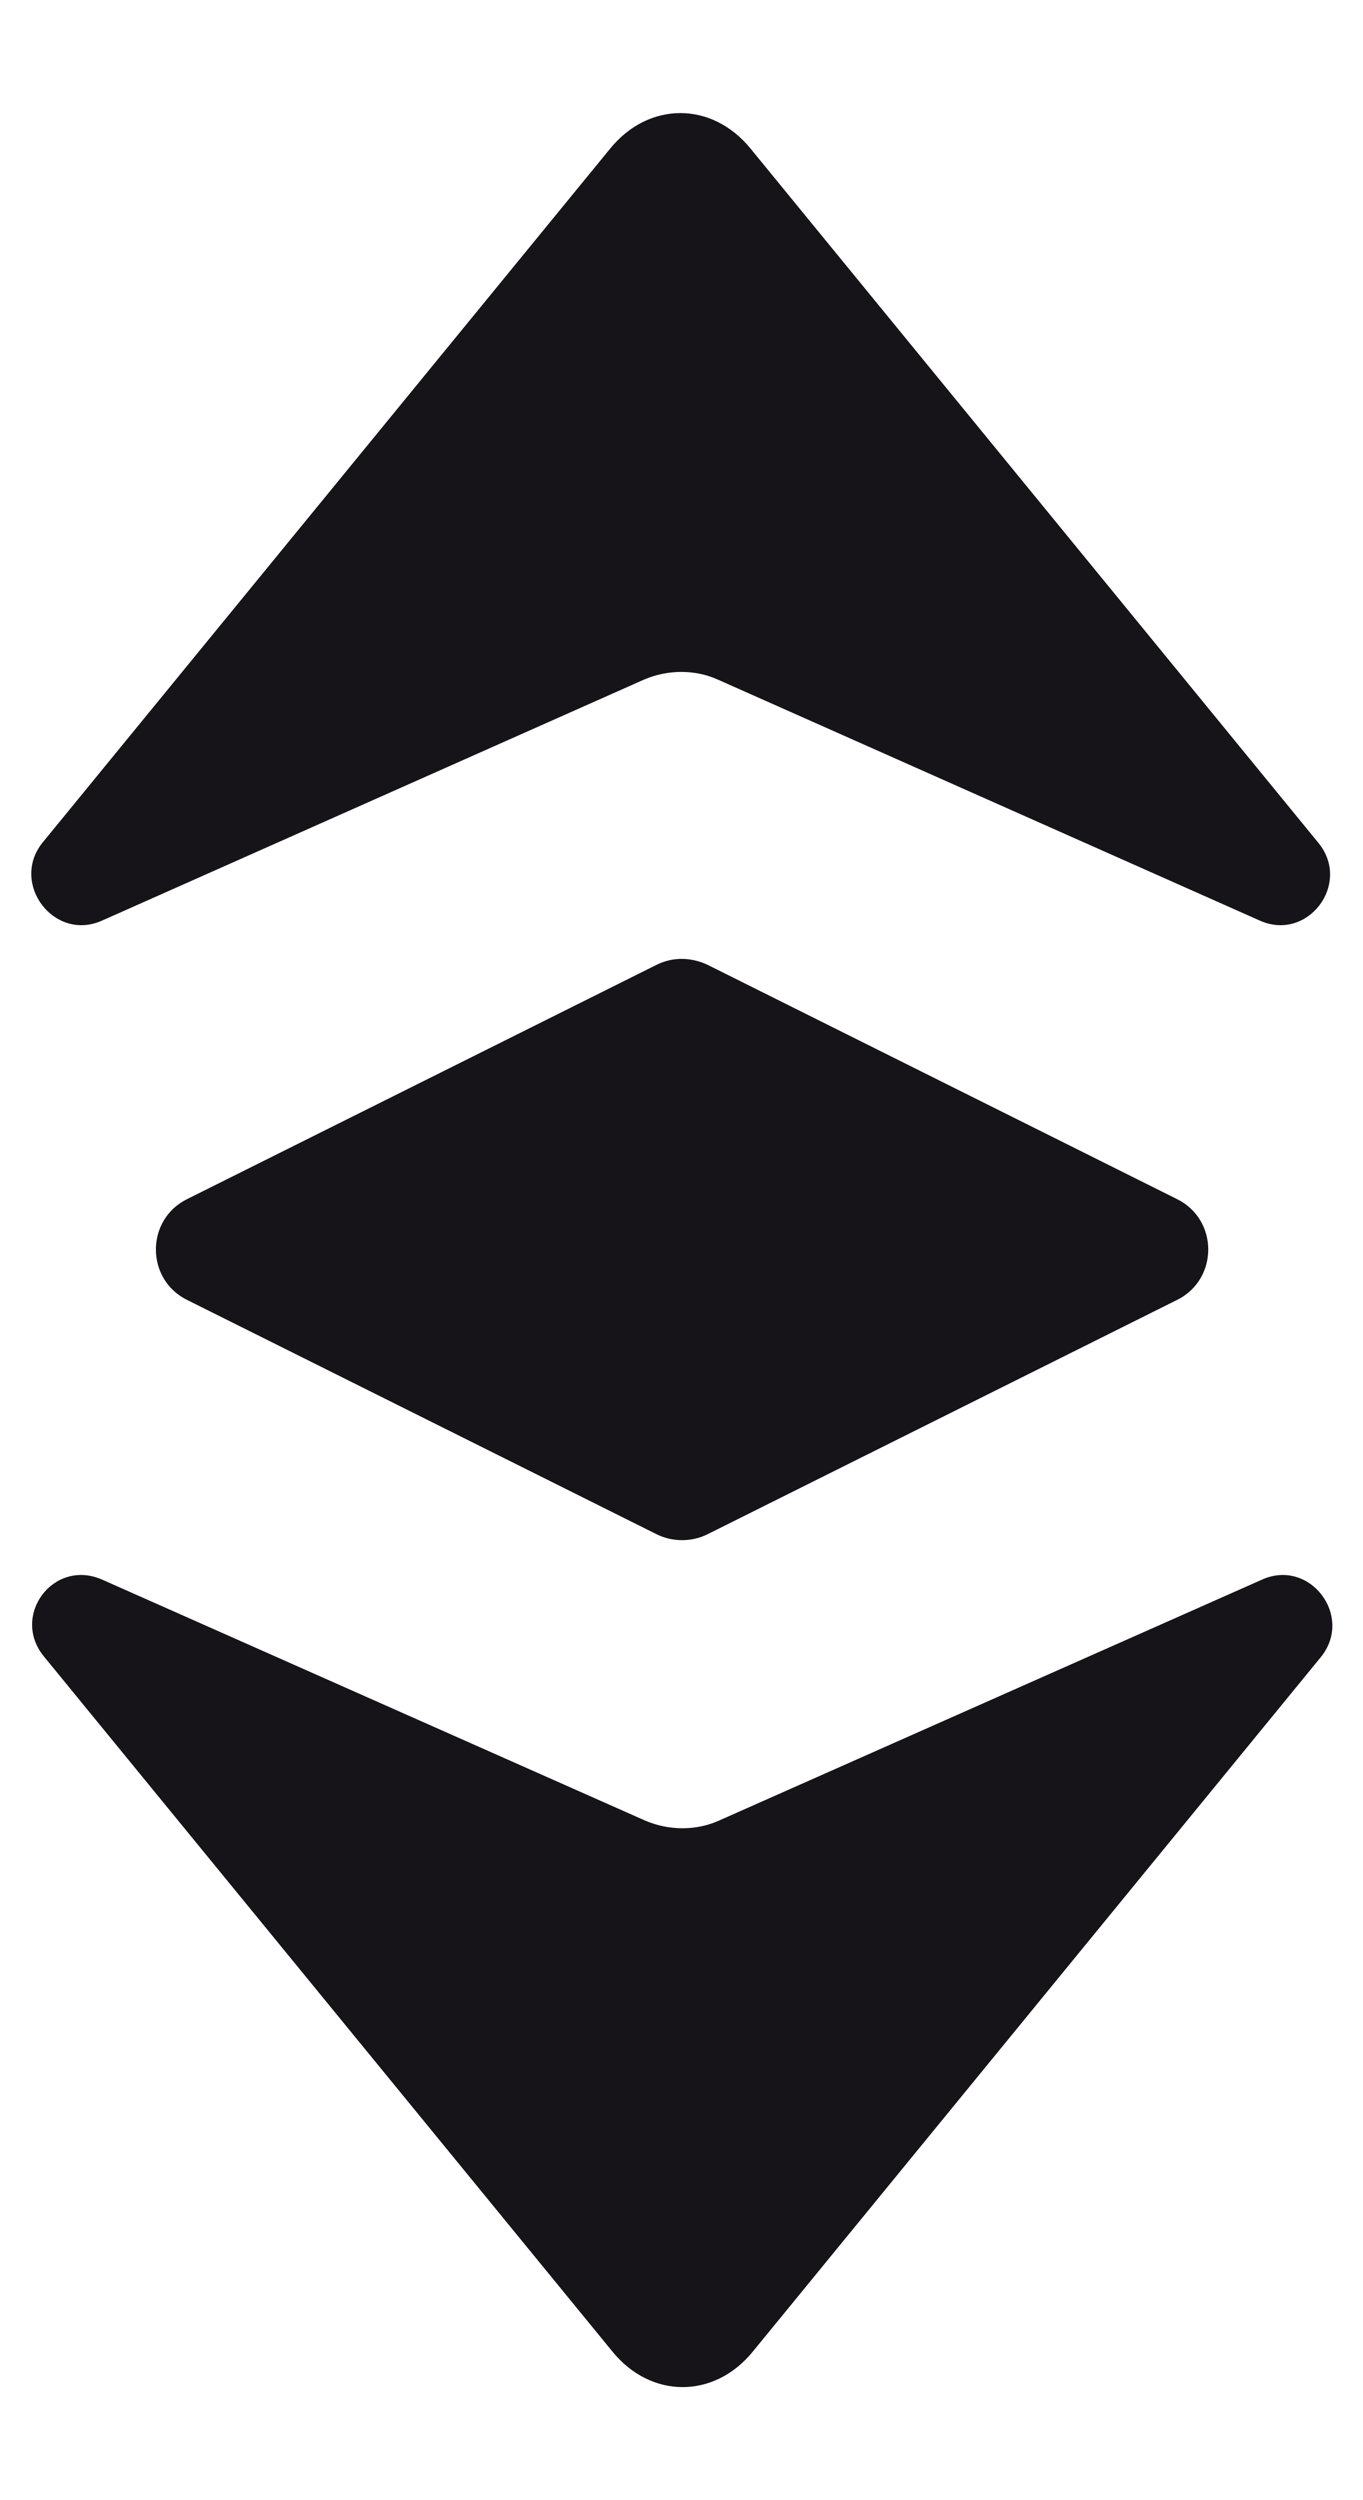 <svg width="12" height="22" viewBox="0 0 12 22" fill="none" xmlns="http://www.w3.org/2000/svg">
<path d="M0.9 8.1L5.67 5.98C5.88 5.89 6.12 5.89 6.32 5.98L11.09 8.1C11.51 8.29 11.9 7.78 11.61 7.42L6.61 1.31C6.27 0.89 5.71 0.89 5.37 1.31L0.37 7.42C0.09 7.78 0.48 8.29 0.9 8.1Z" fill="#161418"/>
<path d="M0.9 13.9L5.68 16.02C5.89 16.11 6.13 16.11 6.33 16.02L11.11 13.9C11.53 13.71 11.92 14.22 11.63 14.58L6.63 20.69C6.29 21.11 5.73 21.11 5.39 20.69L0.39 14.58C0.09 14.22 0.47 13.71 0.9 13.9Z" fill="#161418"/>
<path d="M5.78 8.49L1.65 10.55C1.28 10.73 1.28 11.26 1.65 11.44L5.78 13.5C5.92 13.57 6.09 13.57 6.23 13.5L10.36 11.44C10.73 11.26 10.73 10.73 10.36 10.55L6.23 8.49C6.08 8.42 5.92 8.42 5.78 8.49Z" fill="#161418"/>
</svg>
